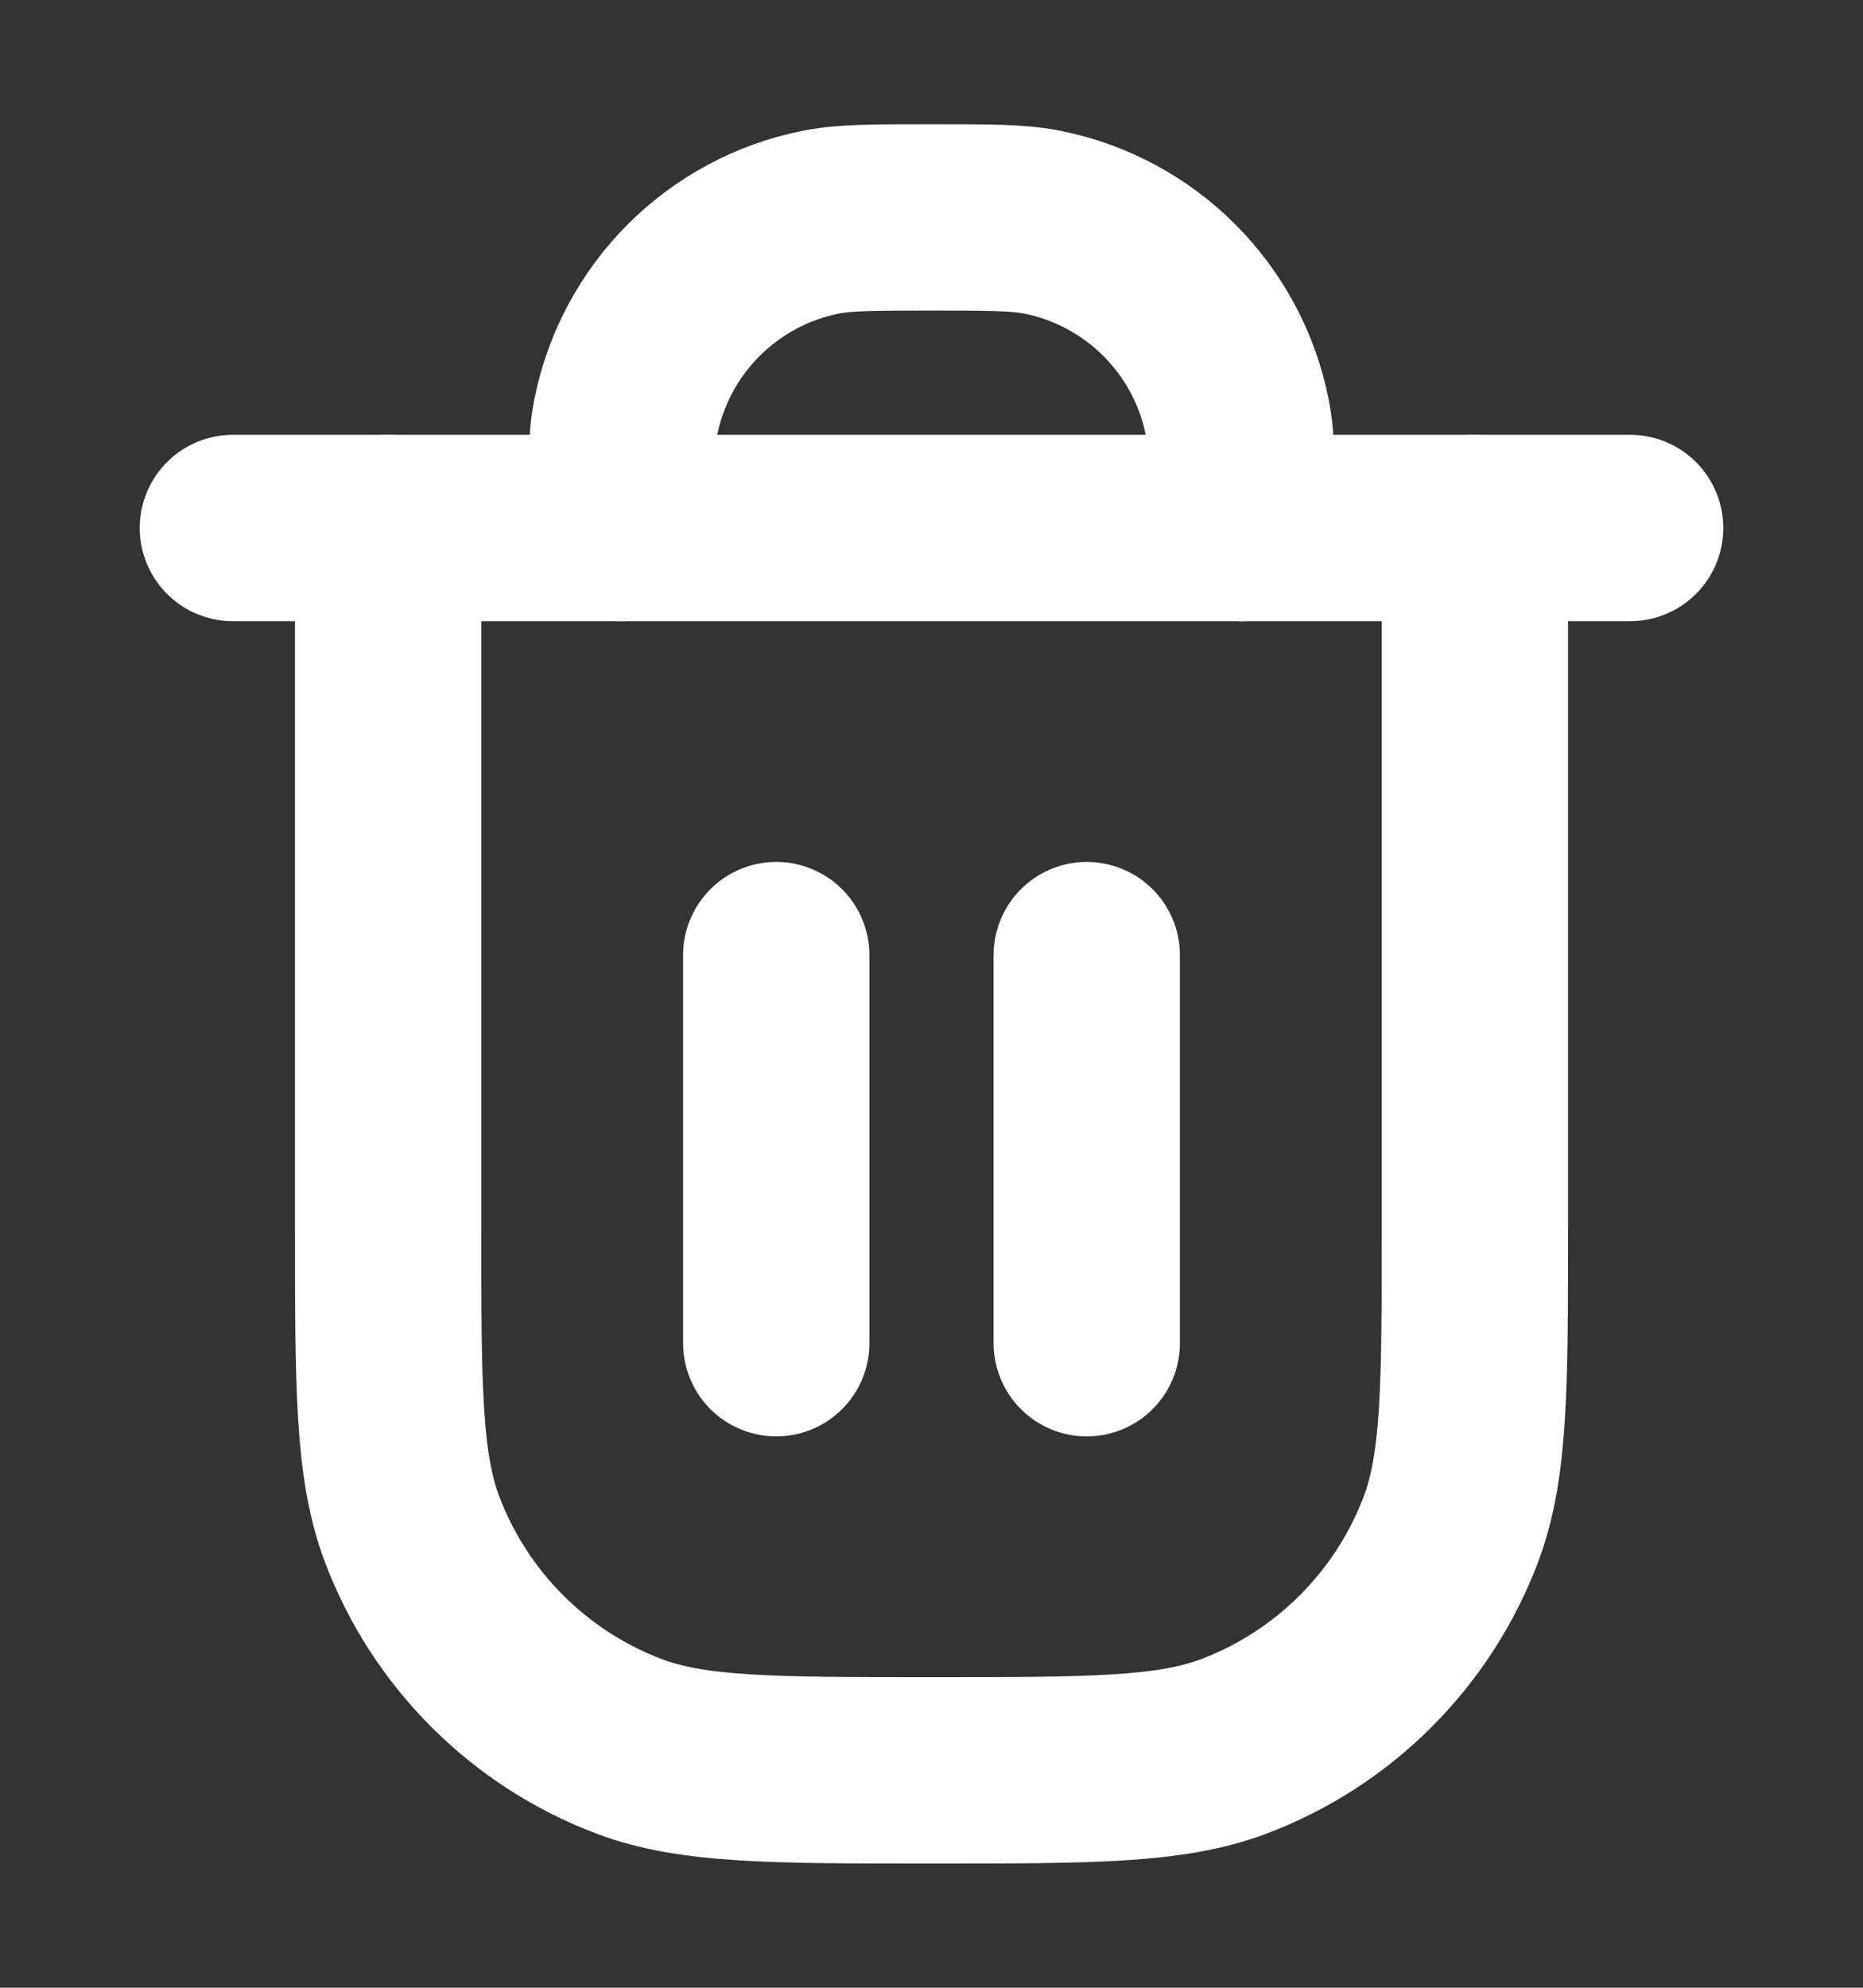<svg width="15" height="16" viewBox="0 0 15 16" fill="none" xmlns="http://www.w3.org/2000/svg">
<rect x="0" y="0" width="15" height="16" fill="#333333" stroke="none"/>
<path d="M10 4.25V4.25C10 3.785 10 3.553 9.962 3.36C9.804 2.566 9.184 1.946 8.39 1.788C8.197 1.75 7.965 1.75 7.5 1.75V1.75C7.035 1.75 6.803 1.75 6.61 1.788C5.816 1.946 5.196 2.566 5.038 3.36C5 3.553 5 3.785 5 4.25V4.25" stroke="white" stroke-width="1.5" stroke-linecap="round" stroke-linejoin="round"/>
<path d="M6.25 7.688V10.812" stroke="white" stroke-width="1.5" stroke-linecap="round" stroke-linejoin="round"/>
<path d="M8.75 7.688V10.812" stroke="white" stroke-width="1.5" stroke-linecap="round" stroke-linejoin="round"/>
<path d="M1.875 4.25H13.125" stroke="white" stroke-width="1.5" stroke-linecap="round" stroke-linejoin="round"/>
<path d="M3.125 4.25V9.875C3.125 11.156 3.125 11.796 3.317 12.307C3.622 13.115 4.26 13.753 5.068 14.058C5.579 14.25 6.219 14.25 7.5 14.25V14.25C8.781 14.25 9.421 14.25 9.932 14.058C10.74 13.753 11.378 13.115 11.683 12.307C11.875 11.796 11.875 11.156 11.875 9.875V4.25" stroke="white" stroke-width="1.5" stroke-linecap="round" stroke-linejoin="round"/>
</svg>

